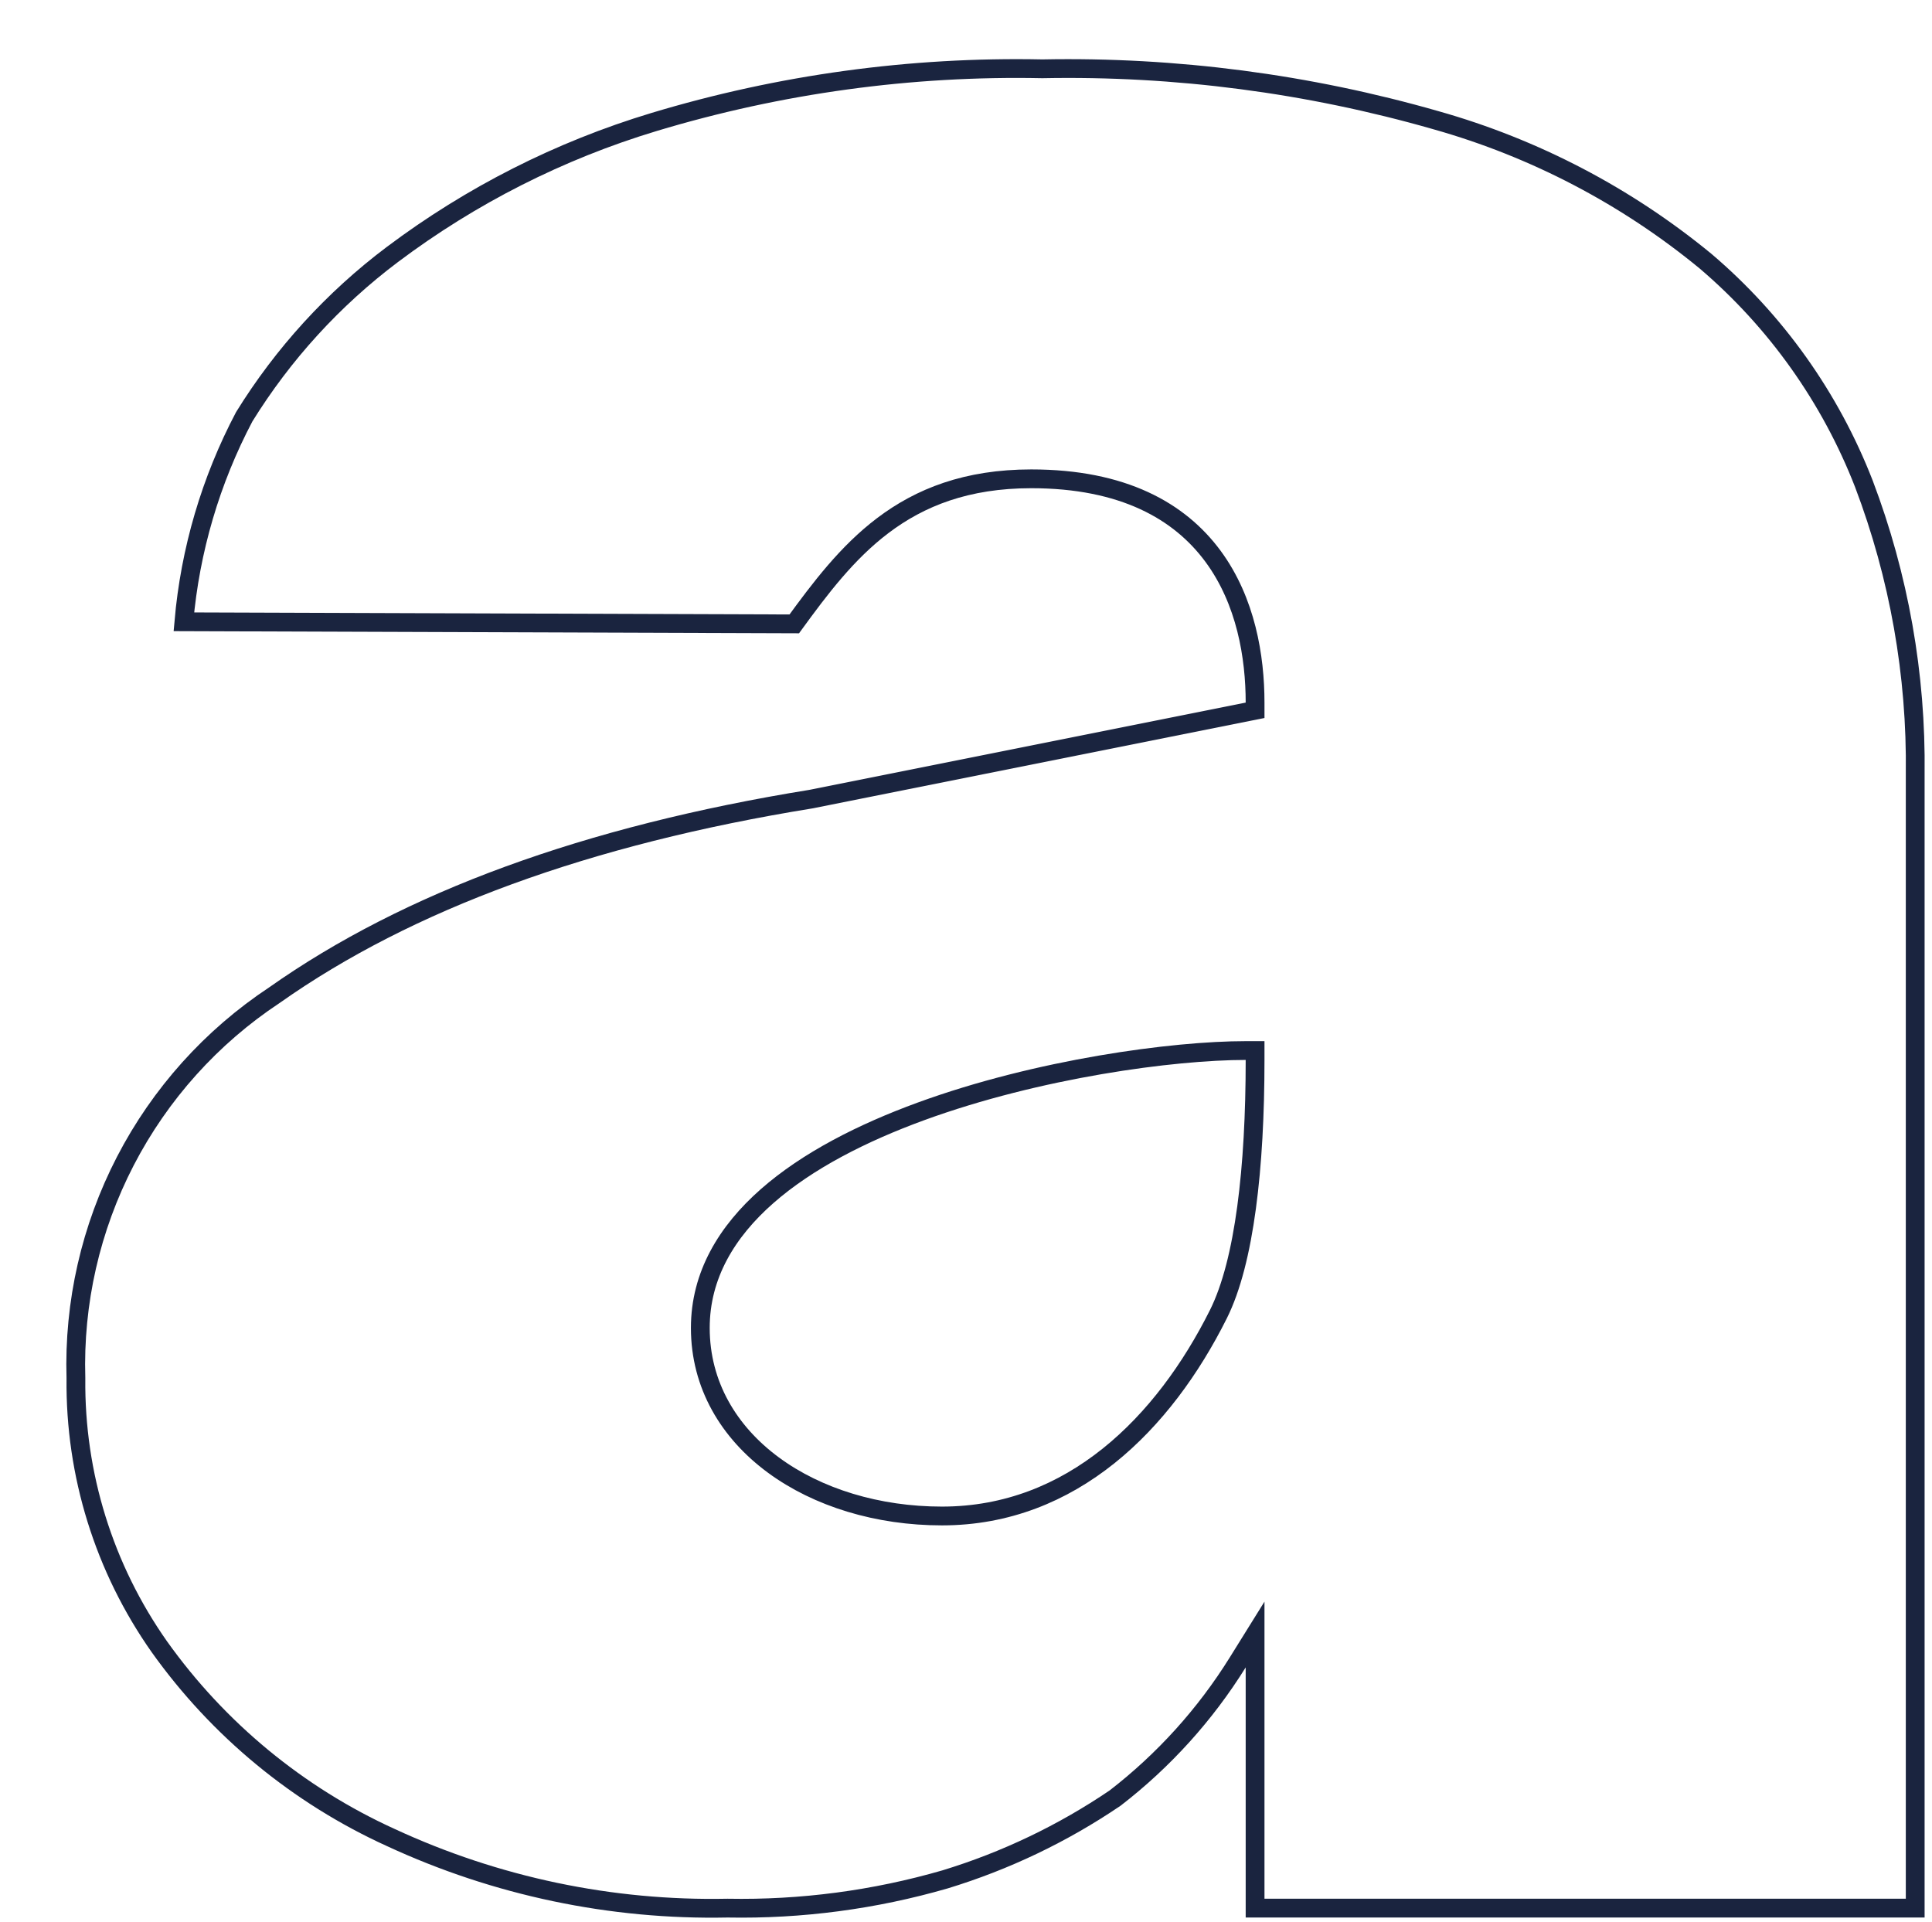 <svg width="196" height="195" viewBox="0 0 196 195" fill="none" xmlns="http://www.w3.org/2000/svg">
<g filter="url(#filter0_d_59_8440)">
<path d="M67.812 188.527C55.889 188.77 44.068 186.29 33.247 181.277C23.697 176.93 15.463 170.14 9.377 161.593C3.666 153.475 0.649 143.769 0.749 133.844C0.514 126.028 2.279 118.281 5.876 111.338C9.473 104.395 14.783 98.485 21.303 94.168C35.005 84.501 53.288 77.819 76.149 74.122L120.374 65.277C120.374 56.215 116.749 43.527 98.624 43.527C85.937 43.527 80.499 50.777 75.062 58.245L11.624 58.027C12.159 50.26 14.313 42.69 17.95 35.806C21.956 29.321 27.138 23.641 33.229 19.058C41.309 12.986 50.396 8.384 60.072 5.464C72.931 1.587 86.32 -0.248 99.748 0.027C113.336 -0.235 126.886 1.536 139.949 5.283C150.091 8.146 159.528 13.084 167.662 19.783C174.915 25.964 180.52 33.848 183.975 42.73C187.588 52.243 189.377 62.351 189.249 72.527V188.527H120.374V163.152C117.017 168.548 112.72 173.3 107.687 177.181C102.293 180.843 96.378 183.672 90.142 185.573C82.889 187.671 75.361 188.667 67.812 188.527ZM89.562 146.839C102.249 146.839 111.312 137.777 116.749 126.902C119.305 121.791 120.374 112.402 120.374 101.527C105.874 101.527 65.999 108.777 65.999 128.714C65.999 139.589 76.874 146.839 89.562 146.839Z" fill="white"/>
<path d="M67.829 187.574L67.811 187.574L67.792 187.574C56.014 187.814 44.337 185.365 33.648 180.412L33.642 180.41C24.245 176.133 16.143 169.452 10.154 161.042C4.56 153.088 1.603 143.578 1.702 133.853L1.702 133.834L1.702 133.815C1.472 126.161 3.2 118.575 6.722 111.776C10.244 104.977 15.444 99.19 21.829 94.963L21.841 94.955L21.852 94.947C35.4 85.389 53.531 78.745 76.301 75.063L76.319 75.06L76.336 75.056L120.561 66.211L121.327 66.058V65.277C121.327 60.645 120.405 54.974 117.063 50.438C113.682 45.85 107.936 42.574 98.624 42.574C92.074 42.574 87.341 44.453 83.549 47.326C79.927 50.069 77.197 53.699 74.578 57.29L12.654 57.078C13.29 49.81 15.37 42.738 18.777 36.279C22.719 29.907 27.814 24.325 33.802 19.82C41.792 13.815 50.778 9.264 60.347 6.377C73.111 2.528 86.4 0.706 99.728 0.98L99.747 0.98L99.766 0.98C113.259 0.719 126.714 2.479 139.687 6.199L139.69 6.2C149.703 9.027 159.019 13.901 167.05 20.514C174.179 26.59 179.689 34.342 183.086 43.072C186.655 52.472 188.423 62.461 188.296 72.515V72.527V187.574H121.327V163.152V159.817L119.565 162.649C116.273 167.94 112.061 172.6 107.128 176.408C101.822 180.008 96.004 182.789 89.871 184.659C82.711 186.73 75.281 187.713 67.829 187.574ZM121.327 101.527V100.574H120.374C113.02 100.574 99.314 102.404 87.422 106.749C81.476 108.922 75.916 111.747 71.827 115.339C67.727 118.941 65.046 123.374 65.046 128.714C65.046 134.504 67.952 139.302 72.457 142.622C76.95 145.933 83.047 147.792 89.562 147.792C102.773 147.792 112.091 138.349 117.602 127.328C118.949 124.634 119.872 120.888 120.464 116.503C121.059 112.103 121.327 106.992 121.327 101.527Z" stroke="#1A243F" stroke-width="1.906"/>
</g>
<defs>
<filter id="filter0_d_59_8440" x="0.729" y="0" width="194.527" height="194.543" filterUnits="userSpaceOnUse" color-interpolation-filters="sRGB">
<feFlood flood-opacity="0" result="BackgroundImageFix"/>
<feColorMatrix in="SourceAlpha" type="matrix" values="0 0 0 0 0 0 0 0 0 0 0 0 0 0 0 0 0 0 127 0" result="hardAlpha"/>
<feOffset dx="6" dy="6"/>
<feComposite in2="hardAlpha" operator="out"/>
<feColorMatrix type="matrix" values="0 0 0 0 0.914 0 0 0 0 0.447 0 0 0 0 0.298 0 0 0 1 0"/>
<feBlend mode="normal" in2="BackgroundImageFix" result="effect1_dropShadow_59_8440"/>
<feBlend mode="normal" in="SourceGraphic" in2="effect1_dropShadow_59_8440" result="shape"/>
</filter>
</defs>
</svg>
